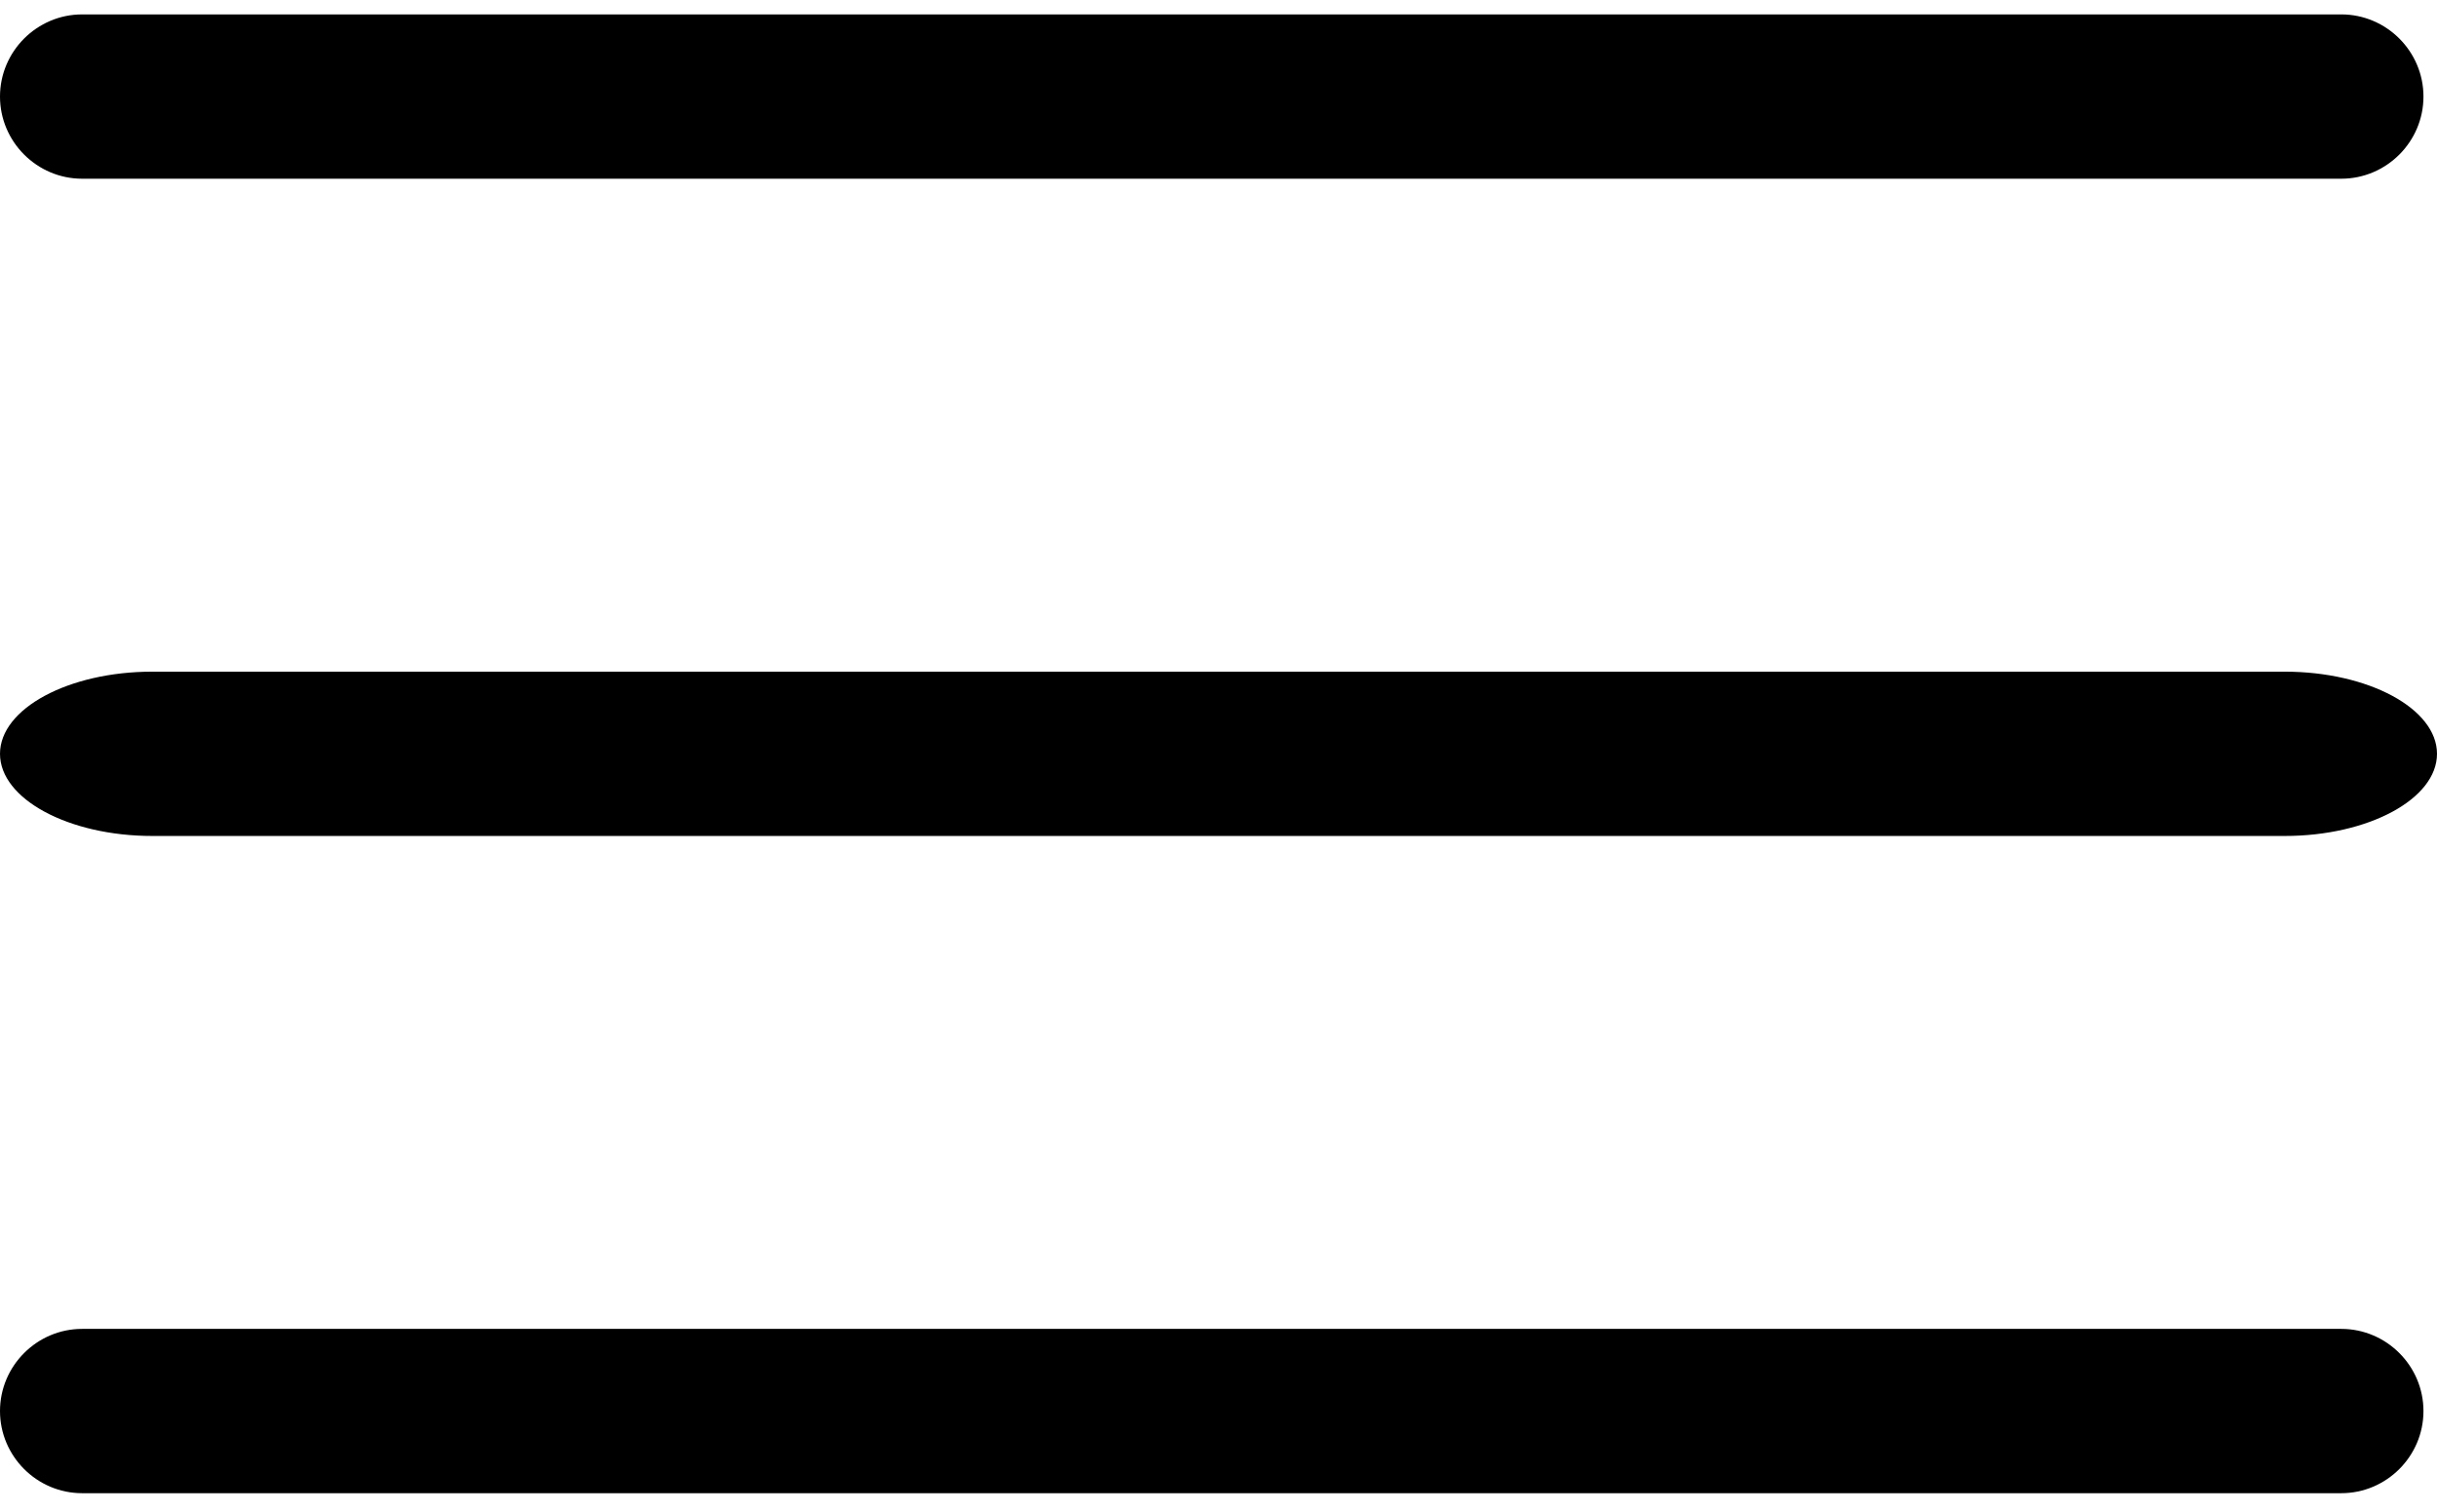 <svg width="79" height="49" viewBox="0 0 79 49" fill="none" xmlns="http://www.w3.org/2000/svg">
<path d="M75.897 5.793H2.663C1.198 5.793 0 4.595 0 3.13C0 1.665 1.198 0.467 2.663 0.467H75.897C77.362 0.467 78.561 1.665 78.561 3.13C78.561 4.595 77.362 5.793 75.897 5.793Z" fill="black"/>
<path d="M74.062 27.098H4.938C2.222 27.098 0 25.899 0 24.435C0 22.97 2.222 21.772 4.938 21.772H74.062C76.778 21.772 79 22.97 79 24.435C79 25.899 76.778 27.098 74.062 27.098Z" fill="black"/>
<path d="M75.897 48.402H2.663C1.198 48.402 0 47.204 0 45.739C0 44.275 1.198 43.076 2.663 43.076H75.897C77.362 43.076 78.561 44.275 78.561 45.739C78.561 47.204 77.362 48.402 75.897 48.402Z" fill="black"/>
</svg>
